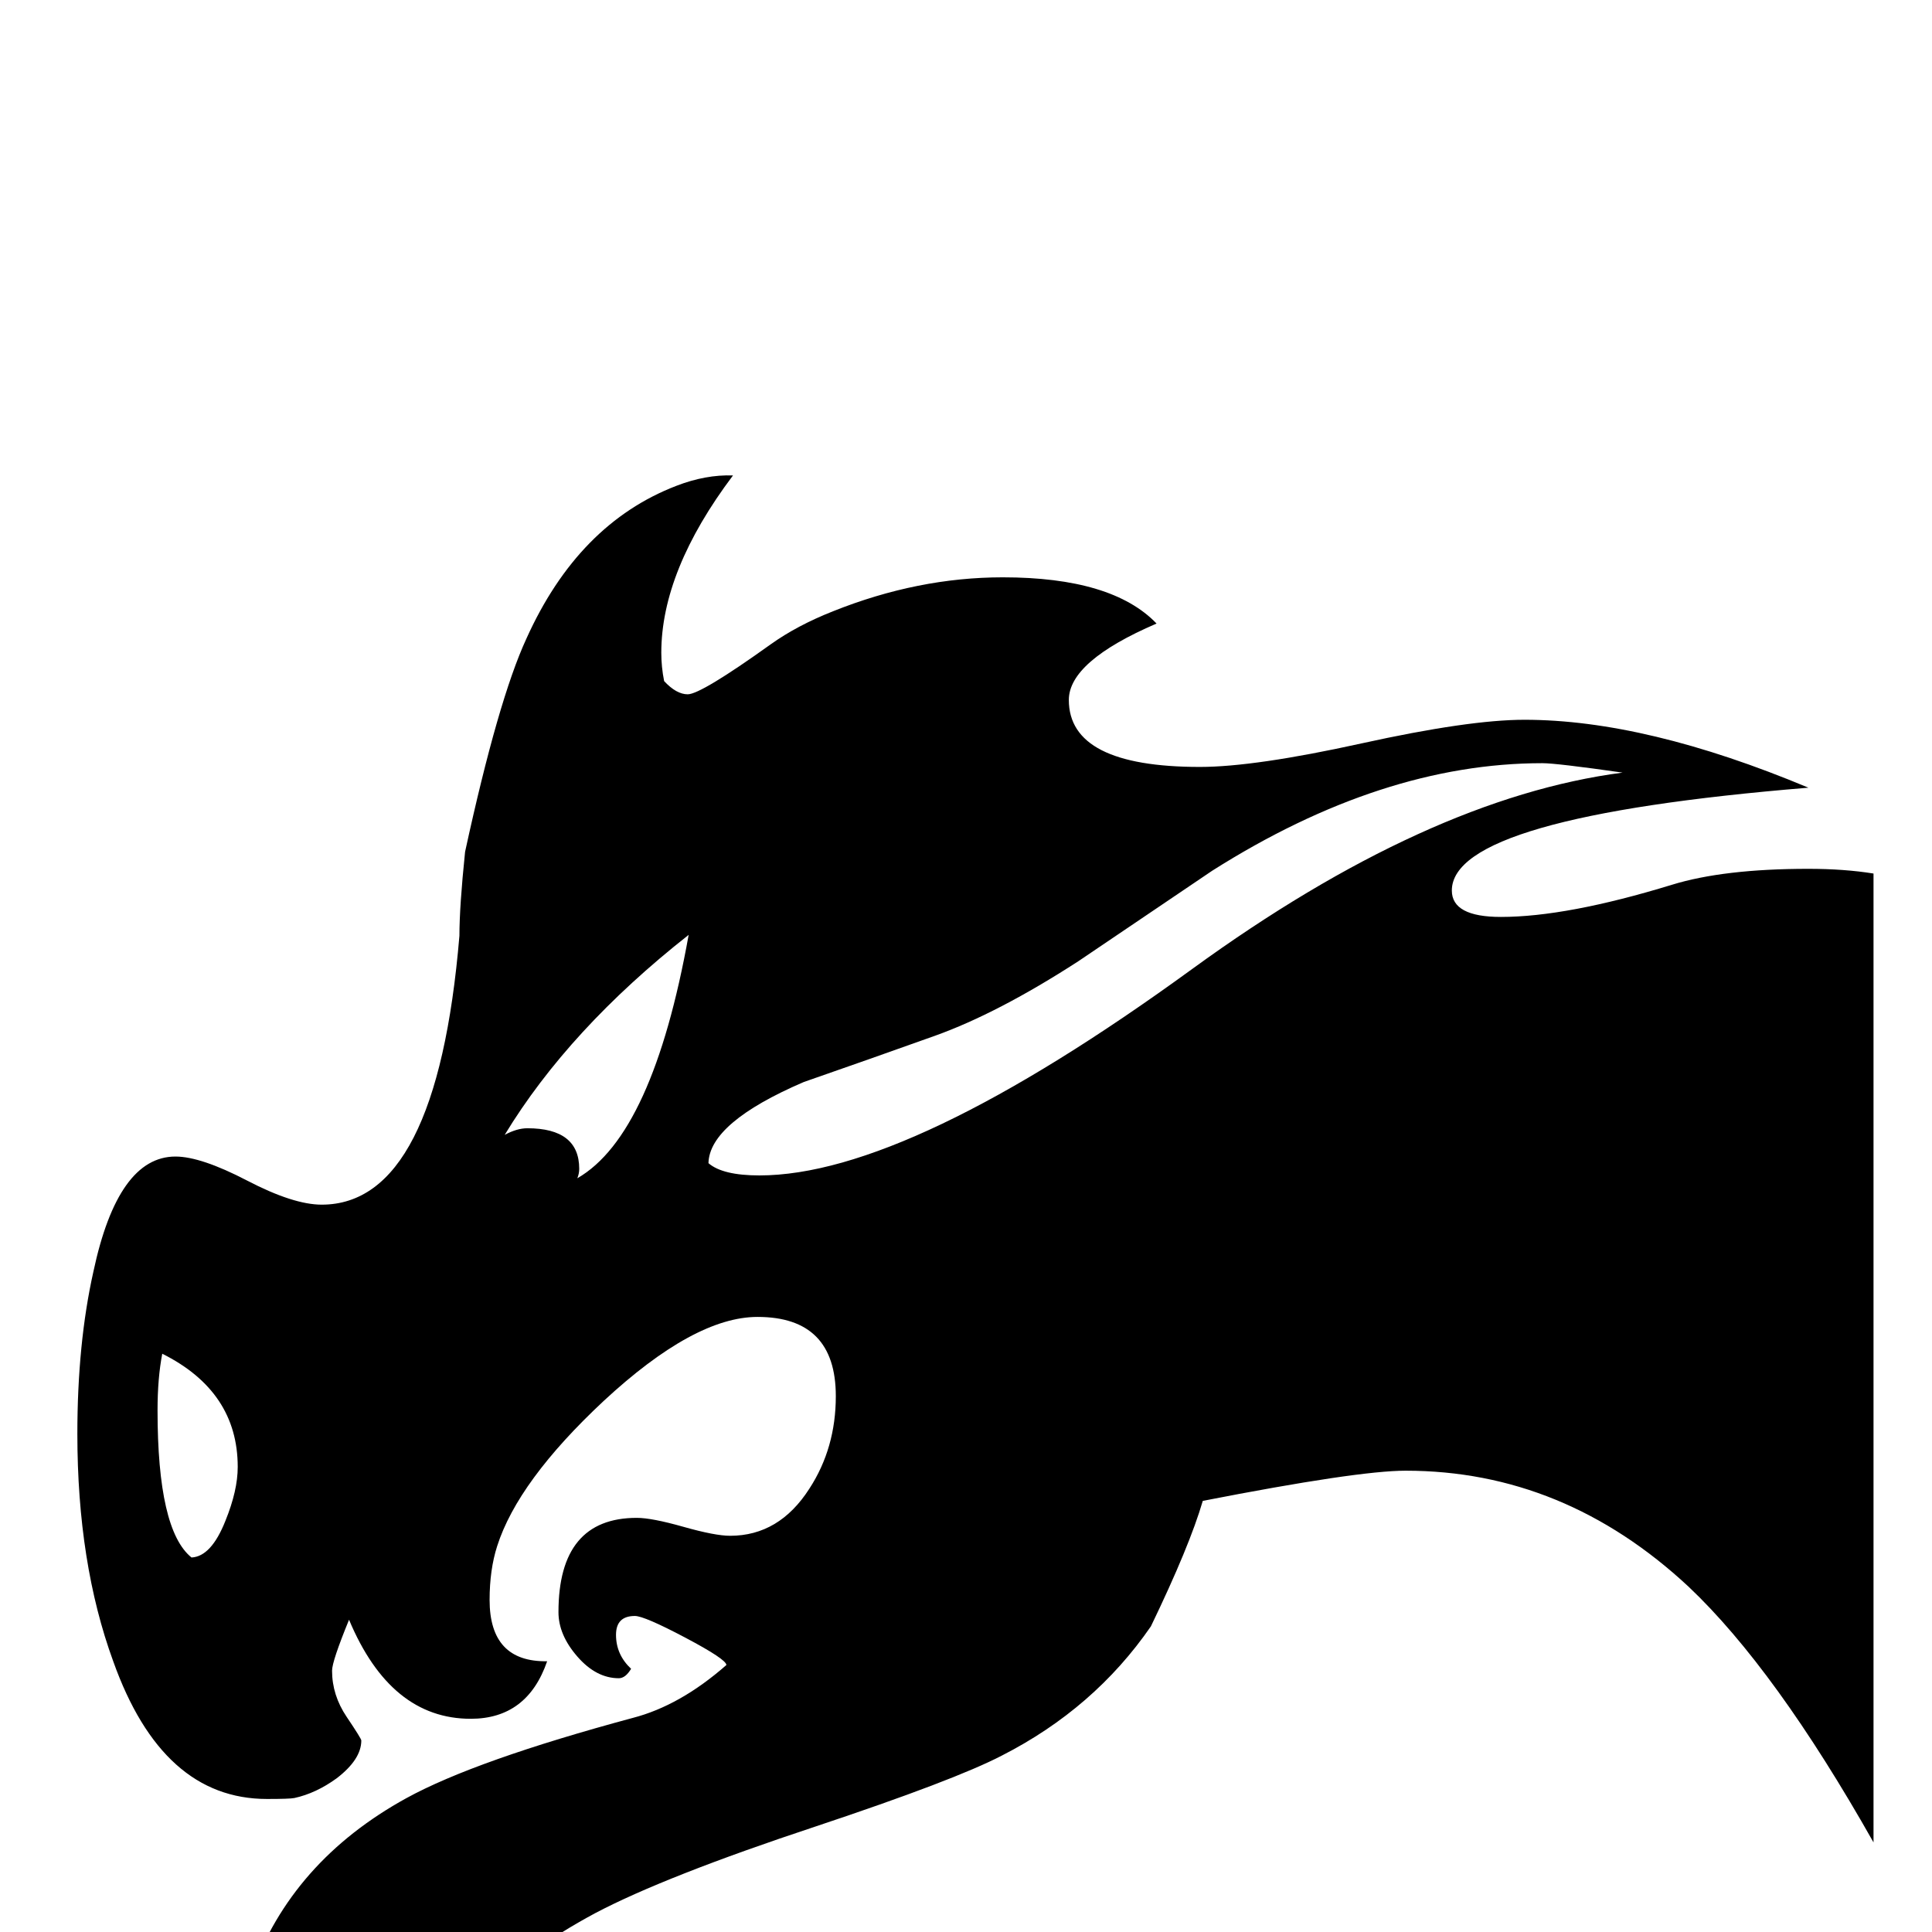 <?xml version="1.0" standalone="no"?>
<!DOCTYPE svg PUBLIC "-//W3C//DTD SVG 1.1//EN" "http://www.w3.org/Graphics/SVG/1.1/DTD/svg11.dtd" >
<svg viewBox="0 -442 2048 2048">
  <g transform="matrix(1 0 0 -1 0 1606)">
   <path fill="currentColor"
d="M1986 95q-104 184 -196 271q-132 123 -300 123q-51 0 -215 -32q-14 -48 -55 -133q-60 -87 -158 -137q-50 -26 -197 -75q-160 -53 -234 -92q-151 -81 -151 -174q0 -45 56 -45q20 0 33 19q12 16 23 32q12 -24 12 -39q0 -57 -73 -90q-58 -26 -124 -26q-163 0 -163 157
q0 40 22 101q43 120 165 187q73 40 240 85q50 13 99 56q0 6 -43.5 29t-53.5 23q-20 0 -20 -20q0 -21 16 -36q-6 -10 -13 -10q-24 0 -44 23t-20 47q0 100 83 100q16 0 49.5 -9.5t49.5 -9.5q52 0 84 50q28 43 28 98q0 84 -83 84q-67 0 -163 -89q-91 -85 -113 -154
q-8 -25 -8 -57q0 -66 61 -65q-21 -61 -81 -61q-85 0 -129 105q-18 -44 -18 -54q0 -26 15.5 -49t15.5 -25q0 -20 -26 -40q-22 -16 -45 -21q-5 -1 -29 -1q-111 0 -163 146q-38 104 -38 241q0 96 17 172q26 122 87 122q27 0 76 -25.5t79 -25.5q122 0 146 285q0 31 6 89
q35 161 65 226q55 122 159 162q31 12 60 11q-76 -101 -76 -188q0 -15 3 -30q13 -14 25 -14q14 0 88 53q28 20 66 35q90 36 180 36q116 0 163 -49q-93 -40 -93 -81q0 -71 139 -71q58 0 171.5 25t172.5 25q129 0 301 -72q-378 -31 -378 -109q0 -28 52 -28q70 0 181 34
q55 17 145 17q38 0 69 -5v-1027zM1720 1229q-70 10 -85 10q-170 0 -350 -114l-142 -96q-85 -55 -152 -79q-70 -25 -139 -49q-100 -43 -101 -86q15 -13 54 -13q158 0 459 219q249 181 456 208zM730 1057q-127 -100 -195 -212q13 7 24 7q55 0 55 -43q0 -5 -2 -10
q80 46 118 258zM252 493q0 80 -80 120q-5 -26 -5 -60q0 -127 36 -156q21 1 36 39q13 32 13 57z" />
  </g>

</svg>
